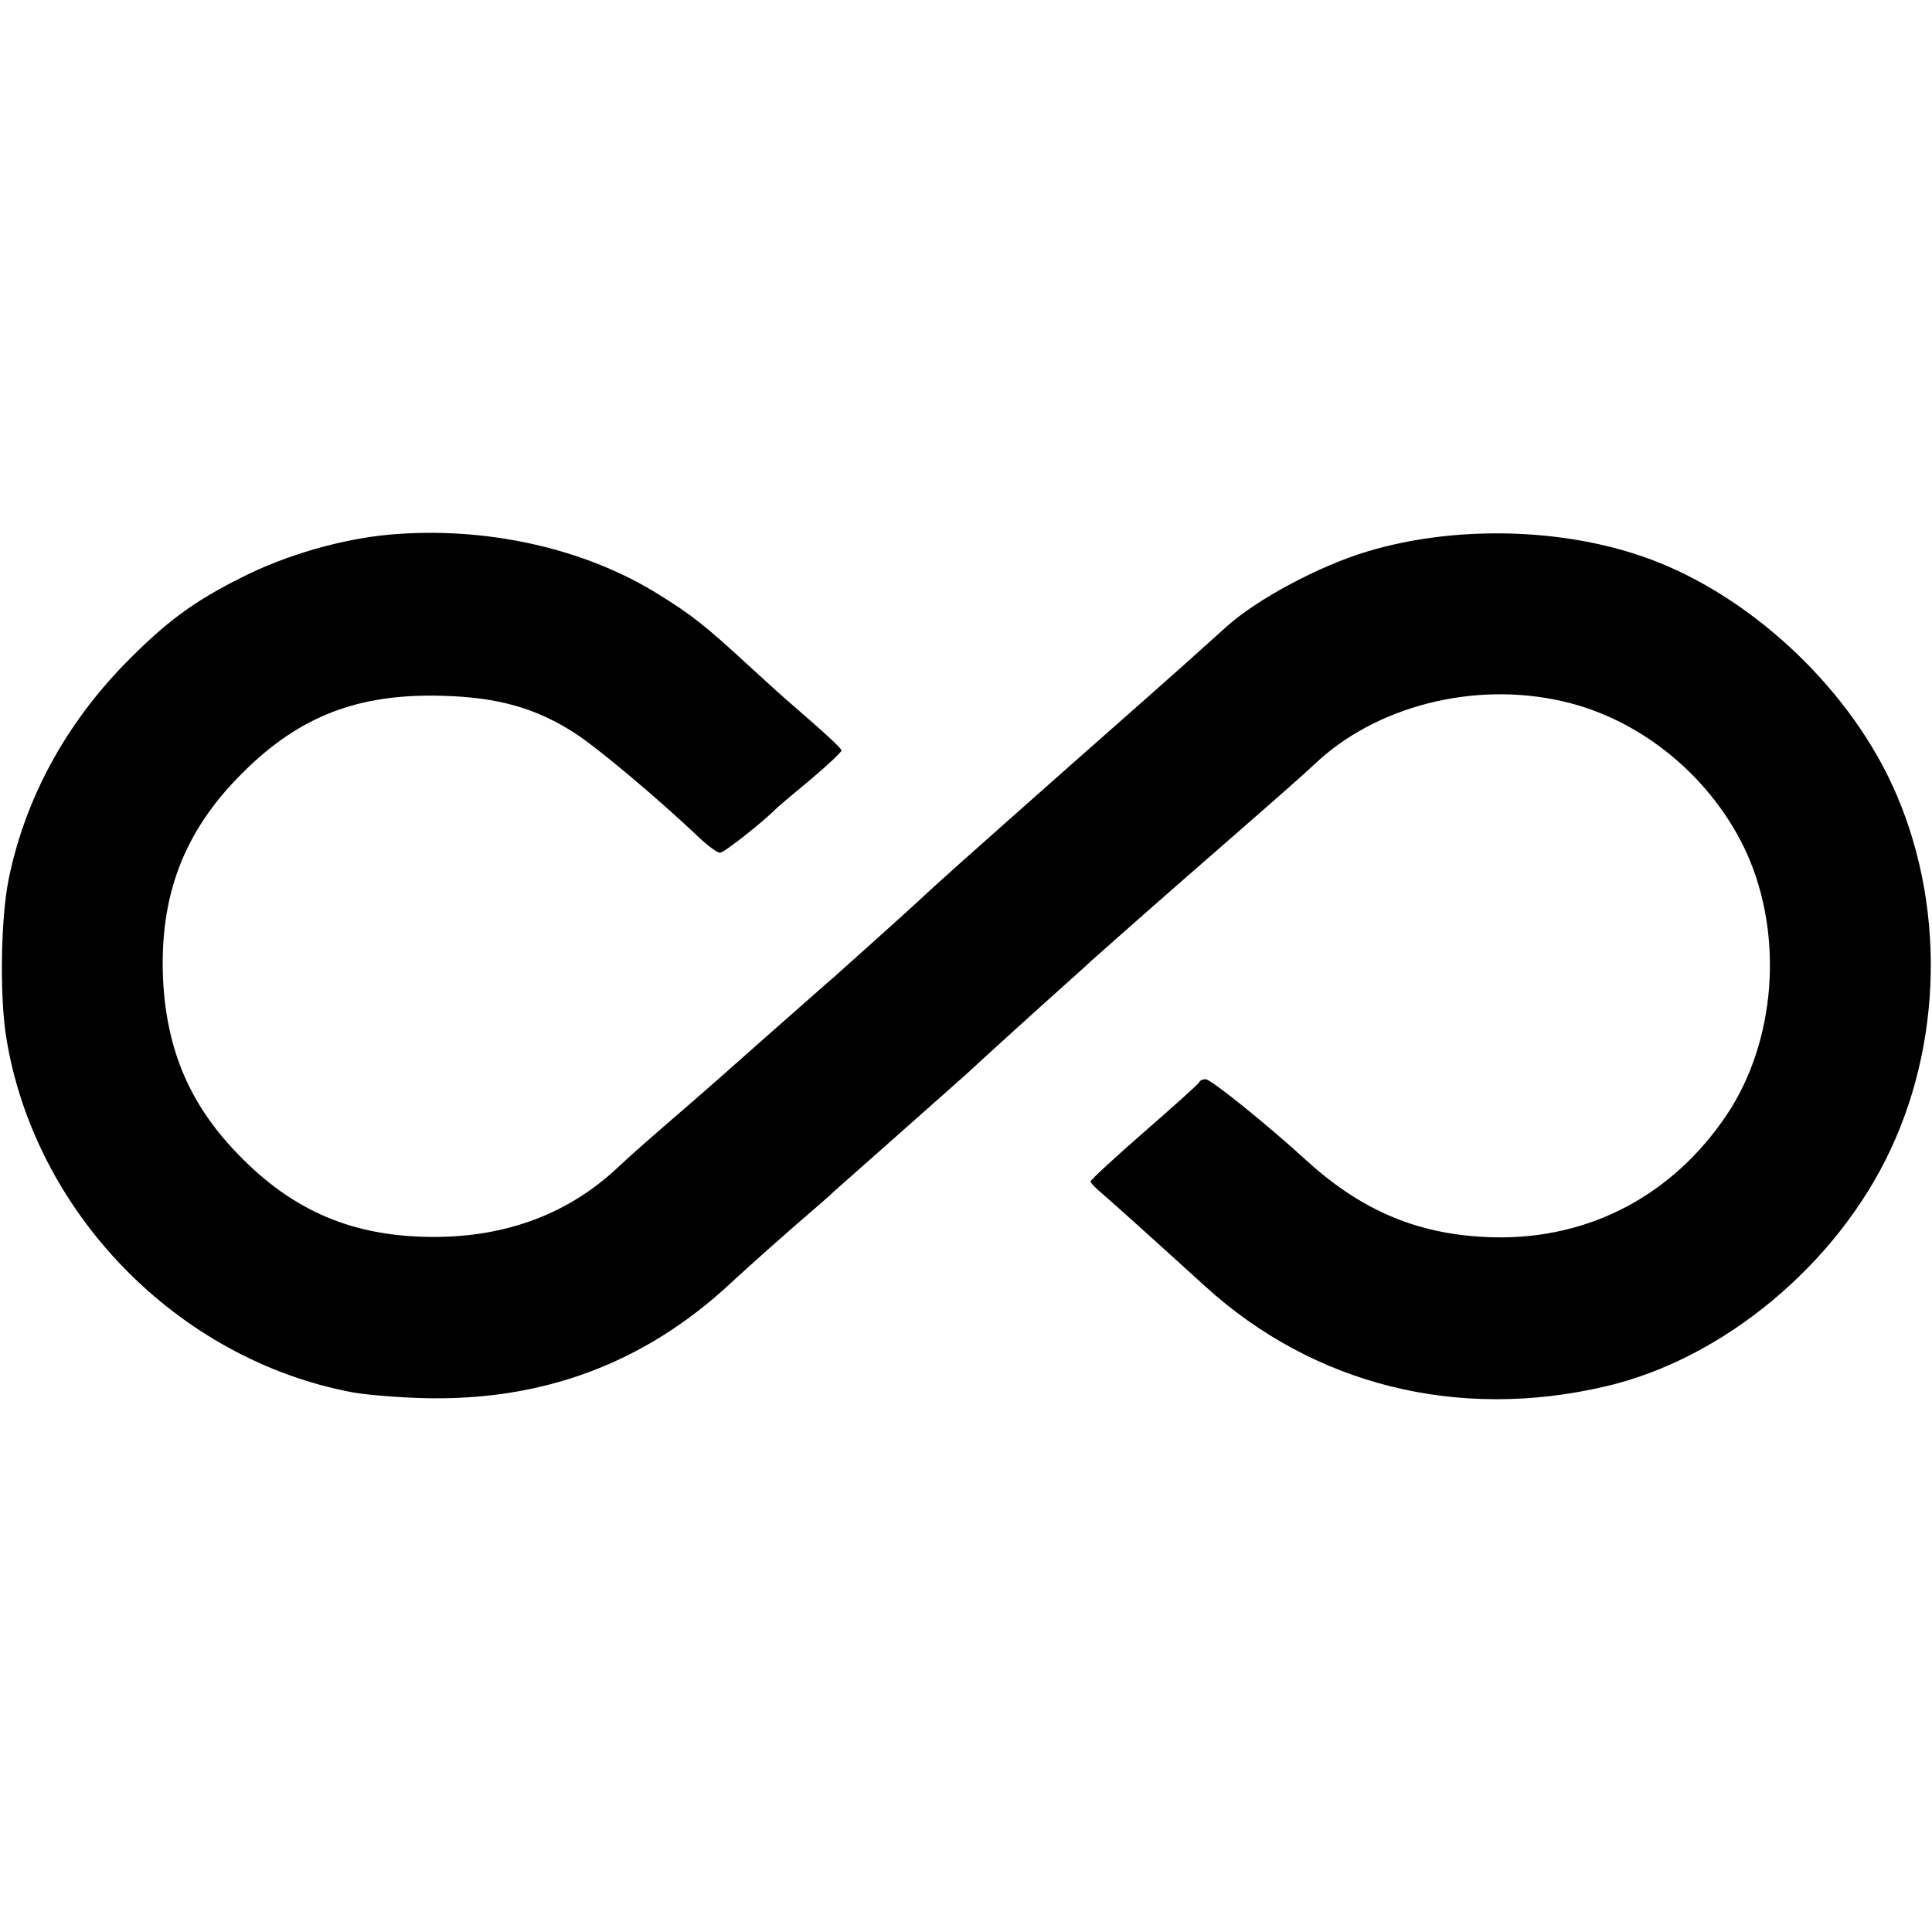 <svg version="1" xmlns="http://www.w3.org/2000/svg" width="682.667" height="682.667" viewBox="0 0 512 512"><path d="M103 141.7c-12.7 1.2-27.2 5.4-38.7 11.2-12.9 6.4-20.3 11.9-31 22.8-16 16.3-26.7 36.1-31 57.3-2.1 10.2-2.4 30.7-.7 41.6C9 321.3 47 360.3 93.5 369c3.3.6 11.4 1.3 18 1.5 32 1 59.3-9.1 82.3-30.6 5.1-4.7 13.8-12.5 23.6-20.9 1.6-1.4 3.4-3 4-3.6 1-.9 10.1-8.9 28-24.8 3.8-3.4 7.7-6.8 8.5-7.6 2-1.9 20.2-18.4 25.5-23.1 2.1-1.9 4.6-4.1 5.5-5 .9-.8 12.6-11.2 26.1-23 21.9-19.1 29.9-26.1 33.4-29.4 16.2-15.4 42.2-22 65.5-16.7 21.1 4.7 40 20.4 49.1 40.5 9.7 21.8 7.6 49.6-5.3 69-14.3 21.4-36.4 33.1-61.6 32.6-19.4-.4-34.7-6.6-49.7-20.2-10.6-9.7-25.5-21.7-26.9-21.7-.7 0-1.5.3-1.7.8-.1.4-6.7 6.3-14.5 13.1-7.9 6.9-14.3 12.8-14.3 13.2 0 .4 1.5 1.9 3.3 3.4 3 2.6 11.6 10.3 27.1 24.4 28.7 26.1 66.9 35.7 106.1 26.5 31.1-7.2 61.3-32.3 75.5-62.7 14.6-31.1 14.2-69.4-1-99.7-13.2-26.2-39.1-49-65.5-57.8-22-7.4-49.6-7.8-72-1.1-12.8 3.8-29.4 12.7-37.5 20-6.2 5.6-12.1 10.9-19 17-30.5 26.9-54.4 48.1-59.5 52.8-3.3 3.1-9.8 9-14.4 13.1s-9.4 8.4-10.6 9.5c-1.3 1.1-3.8 3.3-5.6 4.9-3.9 3.4-19.6 17.3-24.9 22-1.9 1.7-5.5 4.8-8 7-10.9 9.4-15.9 13.8-19.4 17.1-12.9 12.1-29.3 18.3-48.6 18.3-21.2 0-37.2-6.7-51.8-21.8-12.9-13.2-19.1-27.8-20-46.7-.9-22 5.5-38.9 20.8-54.2 15.2-15.3 30.9-21.4 53.5-20.7 14.5.4 24.6 3.3 34.7 9.8 6.1 3.9 21.8 17.1 32.8 27.5 2.5 2.4 5.1 4.3 5.8 4.3 1.1 0 11.7-8.4 15.2-12 .3-.3 4.2-3.6 8.8-7.4 4.5-3.8 8.2-7.3 8.2-7.7 0-.6-3.9-4.2-13.6-12.6-1.2-1-6.2-5.5-11.2-10.1-11.5-10.6-15-13.3-23.7-18.7-19.7-12.3-46-18.1-71.5-15.8z"/></svg>